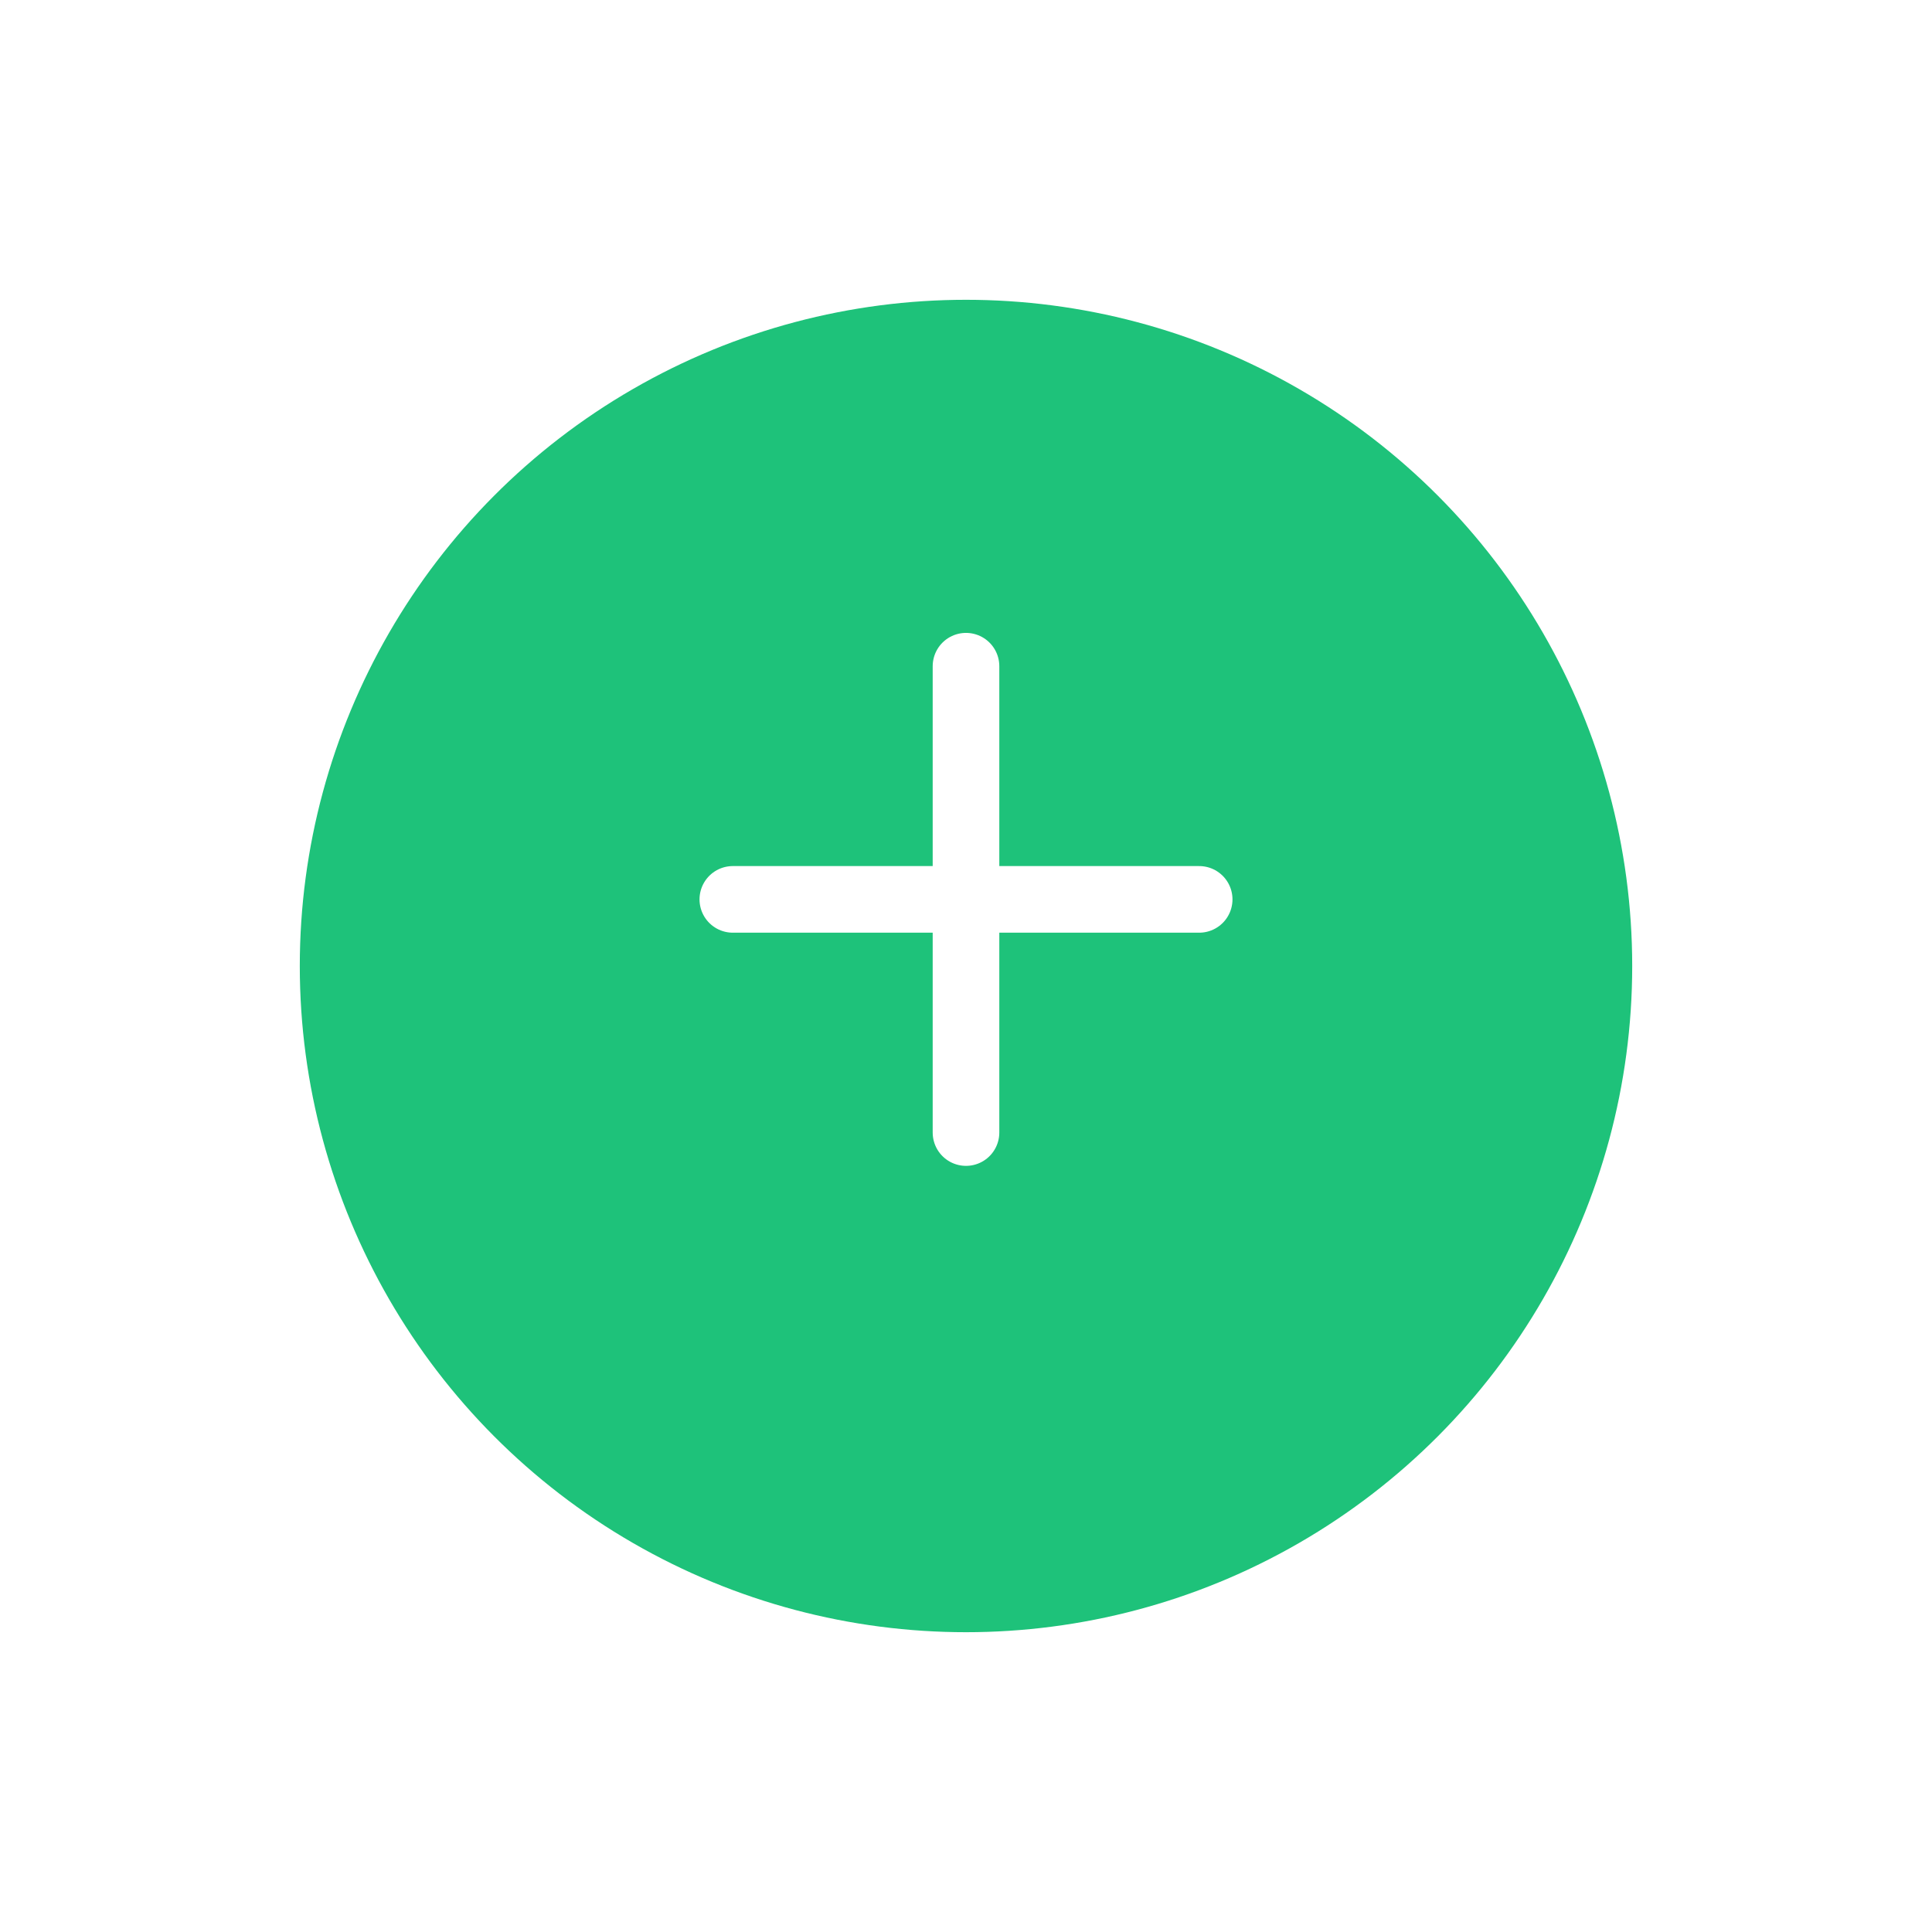 <svg xmlns="http://www.w3.org/2000/svg" xmlns:xlink="http://www.w3.org/1999/xlink" width="58" height="58" viewBox="0 0 58 58">
  <defs>
    <filter id="Base" x="0" y="0" width="58" height="58" filterUnits="userSpaceOnUse">
      <feOffset dy="2" input="SourceAlpha"/>
      <feGaussianBlur stdDeviation="3" result="blur"/>
      <feFlood flood-opacity="0.161"/>
      <feComposite operator="in" in2="blur"/>
      <feComposite in="SourceGraphic"/>
    </filter>
  </defs>
  <g id="Add" transform="translate(9 7)">
    <g transform="matrix(1, 0, 0, 1, -9, -7)" filter="url(#Base)">
      <circle id="Base-2" data-name="Base" cx="20" cy="20" r="20" transform="translate(9 7)" fill="#1ec27a"/>
    </g>
    <g id="Icon" transform="translate(13 13)">
      <path id="Shape" d="M0,0V14" transform="translate(7)" fill="none" stroke="#fff" stroke-linecap="round" stroke-linejoin="round" stroke-miterlimit="10" stroke-width="2"/>
      <path id="Shape-2" data-name="Shape" d="M0,0H14" transform="translate(0 7)" fill="none" stroke="#fff" stroke-linecap="round" stroke-linejoin="round" stroke-miterlimit="10" stroke-width="2"/>
    </g>
  </g>
</svg>
